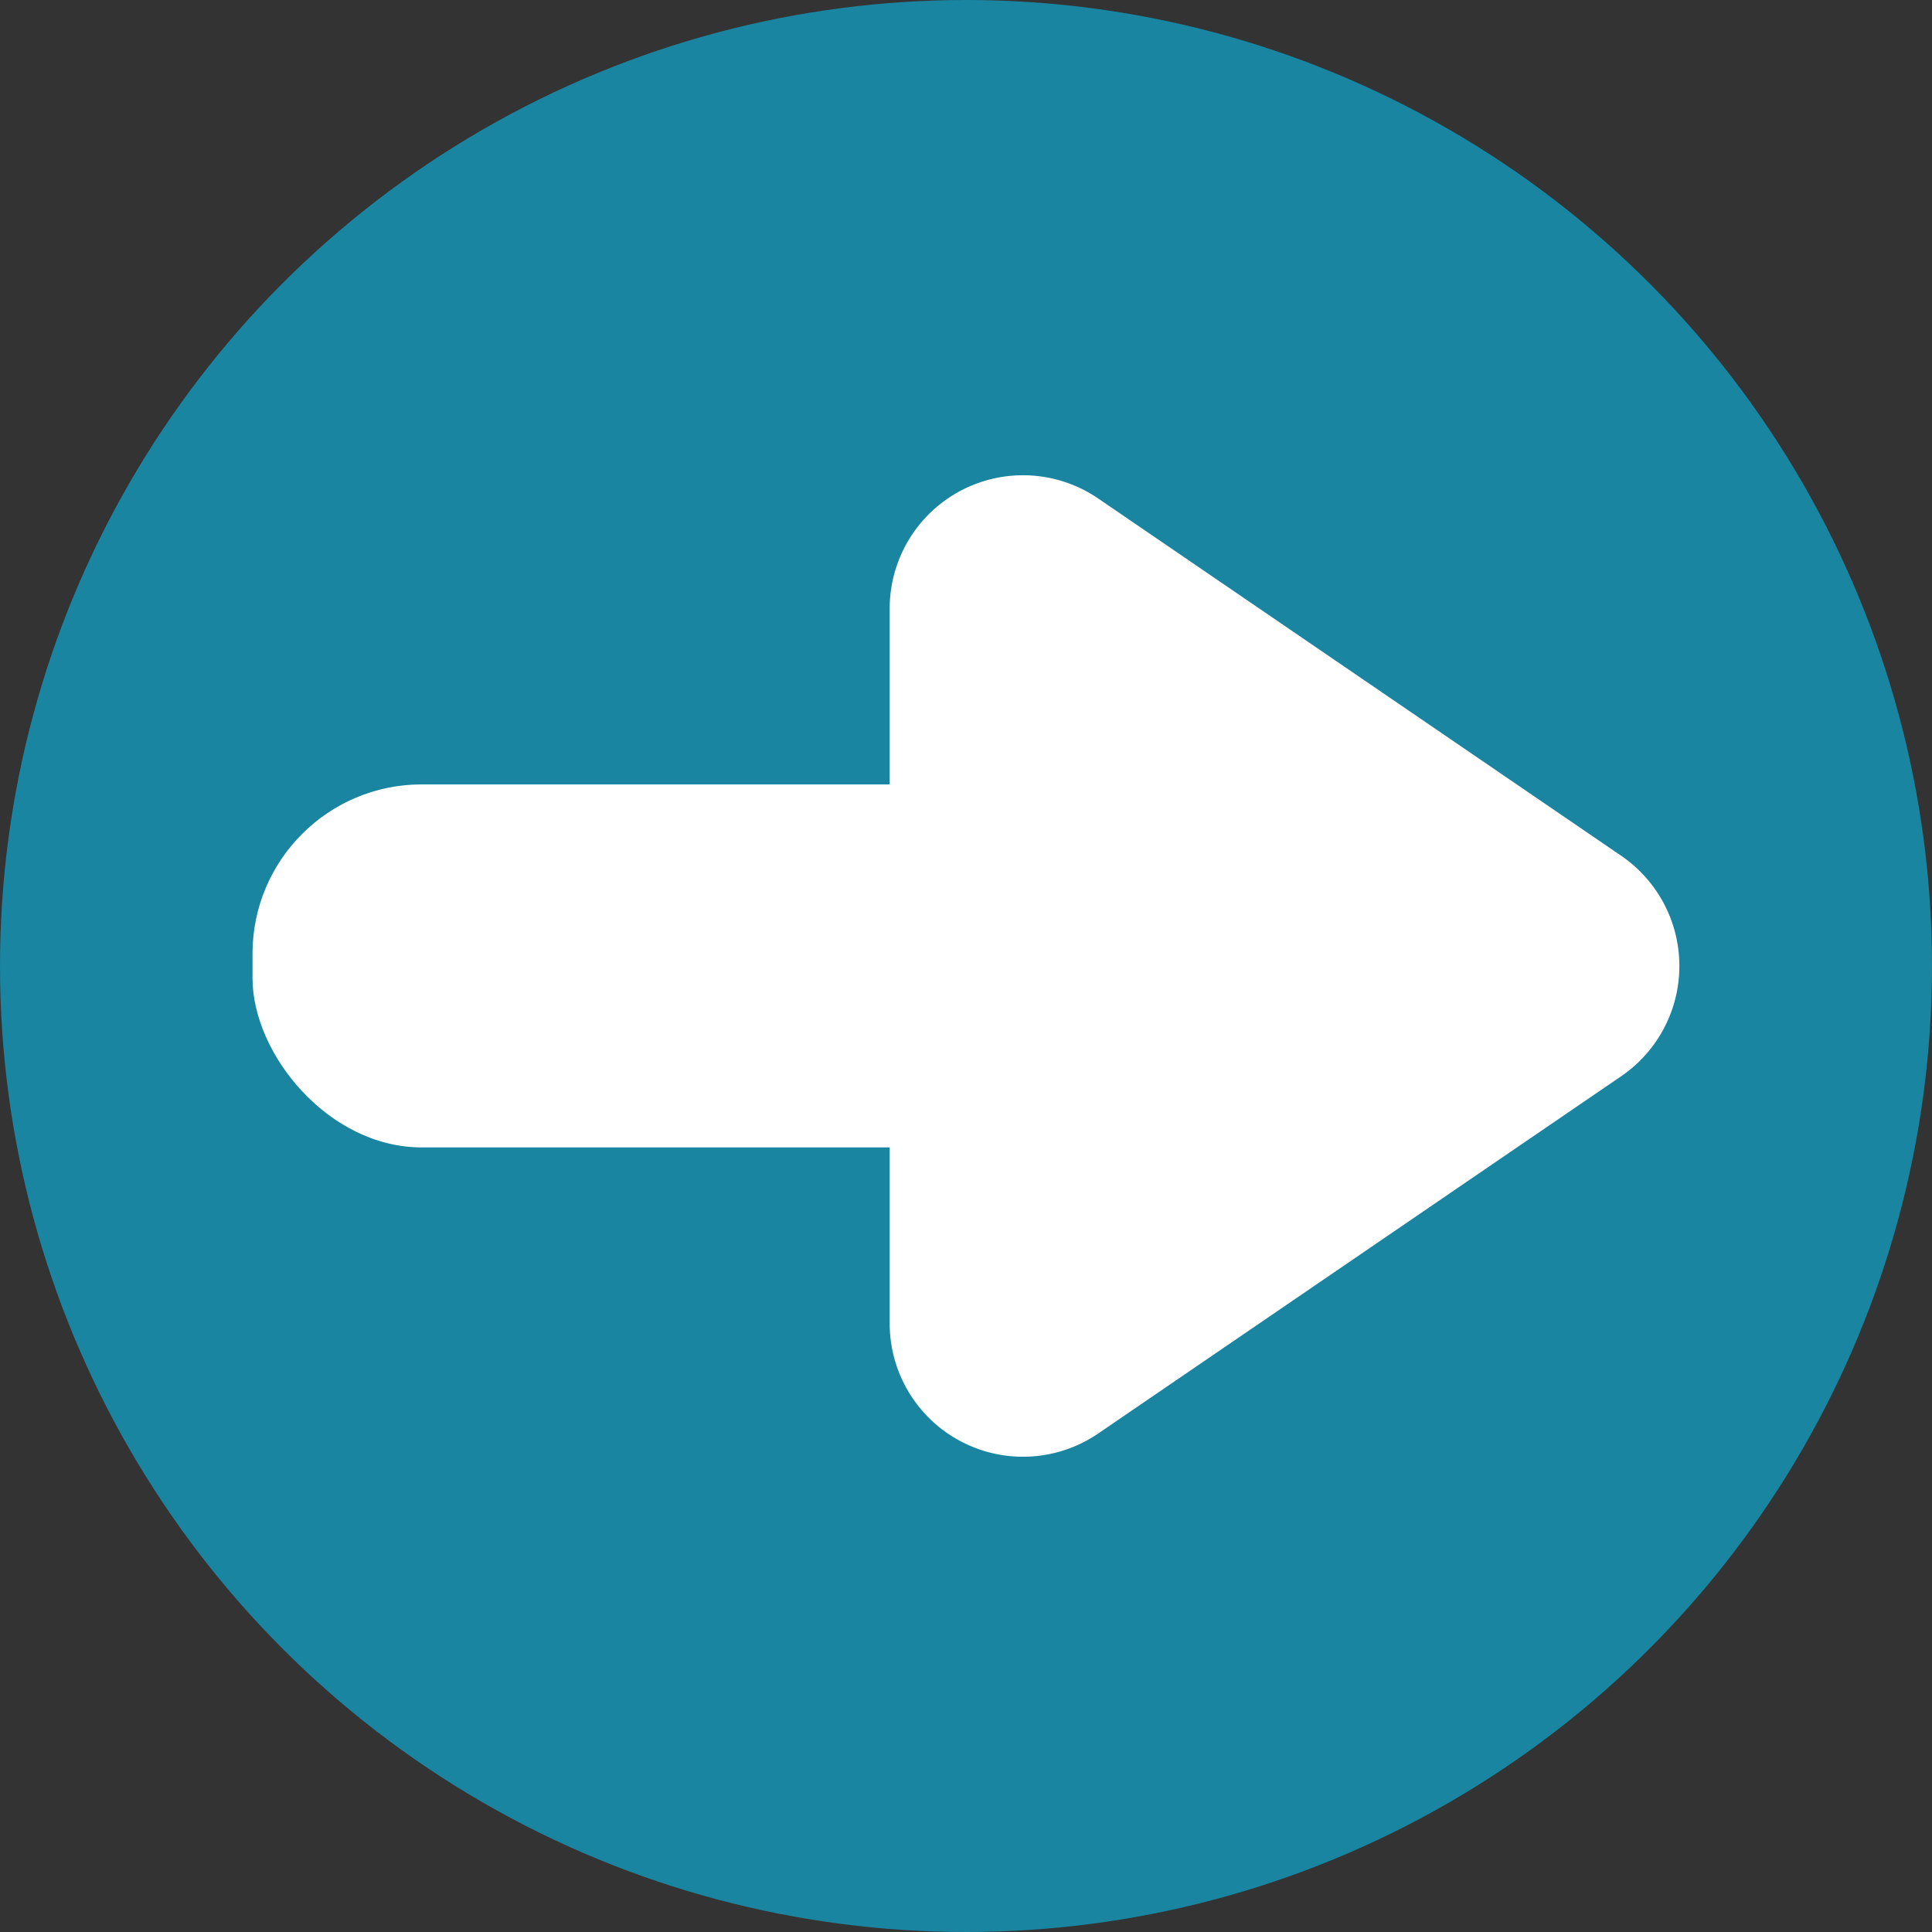 <svg xmlns="http://www.w3.org/2000/svg" viewBox="0 0 100 100"><rect x="0" y="0" width="100" height="100" fill="#333333" stroke="none"/><defs><style>.cls-1{fill:#1985a1;}.cls-2{fill:#fff;}</style></defs><g id="Capa_1" data-name="Capa 1"><circle class="cls-1" cx="50" cy="50" r="50"/></g><g id="Capa_2" data-name="Capa 2"><rect class="cls-2" x="13.07" y="40.6" width="51.61" height="18.79" rx="8.76"/><path class="cls-2" d="M83.92,44.3,56.84,25.8a6.9,6.9,0,0,0-10.79,5.7v37a6.9,6.9,0,0,0,10.79,5.7L83.92,55.7A6.91,6.91,0,0,0,83.92,44.3Z" transform="translate(0 0)"/></g></svg>